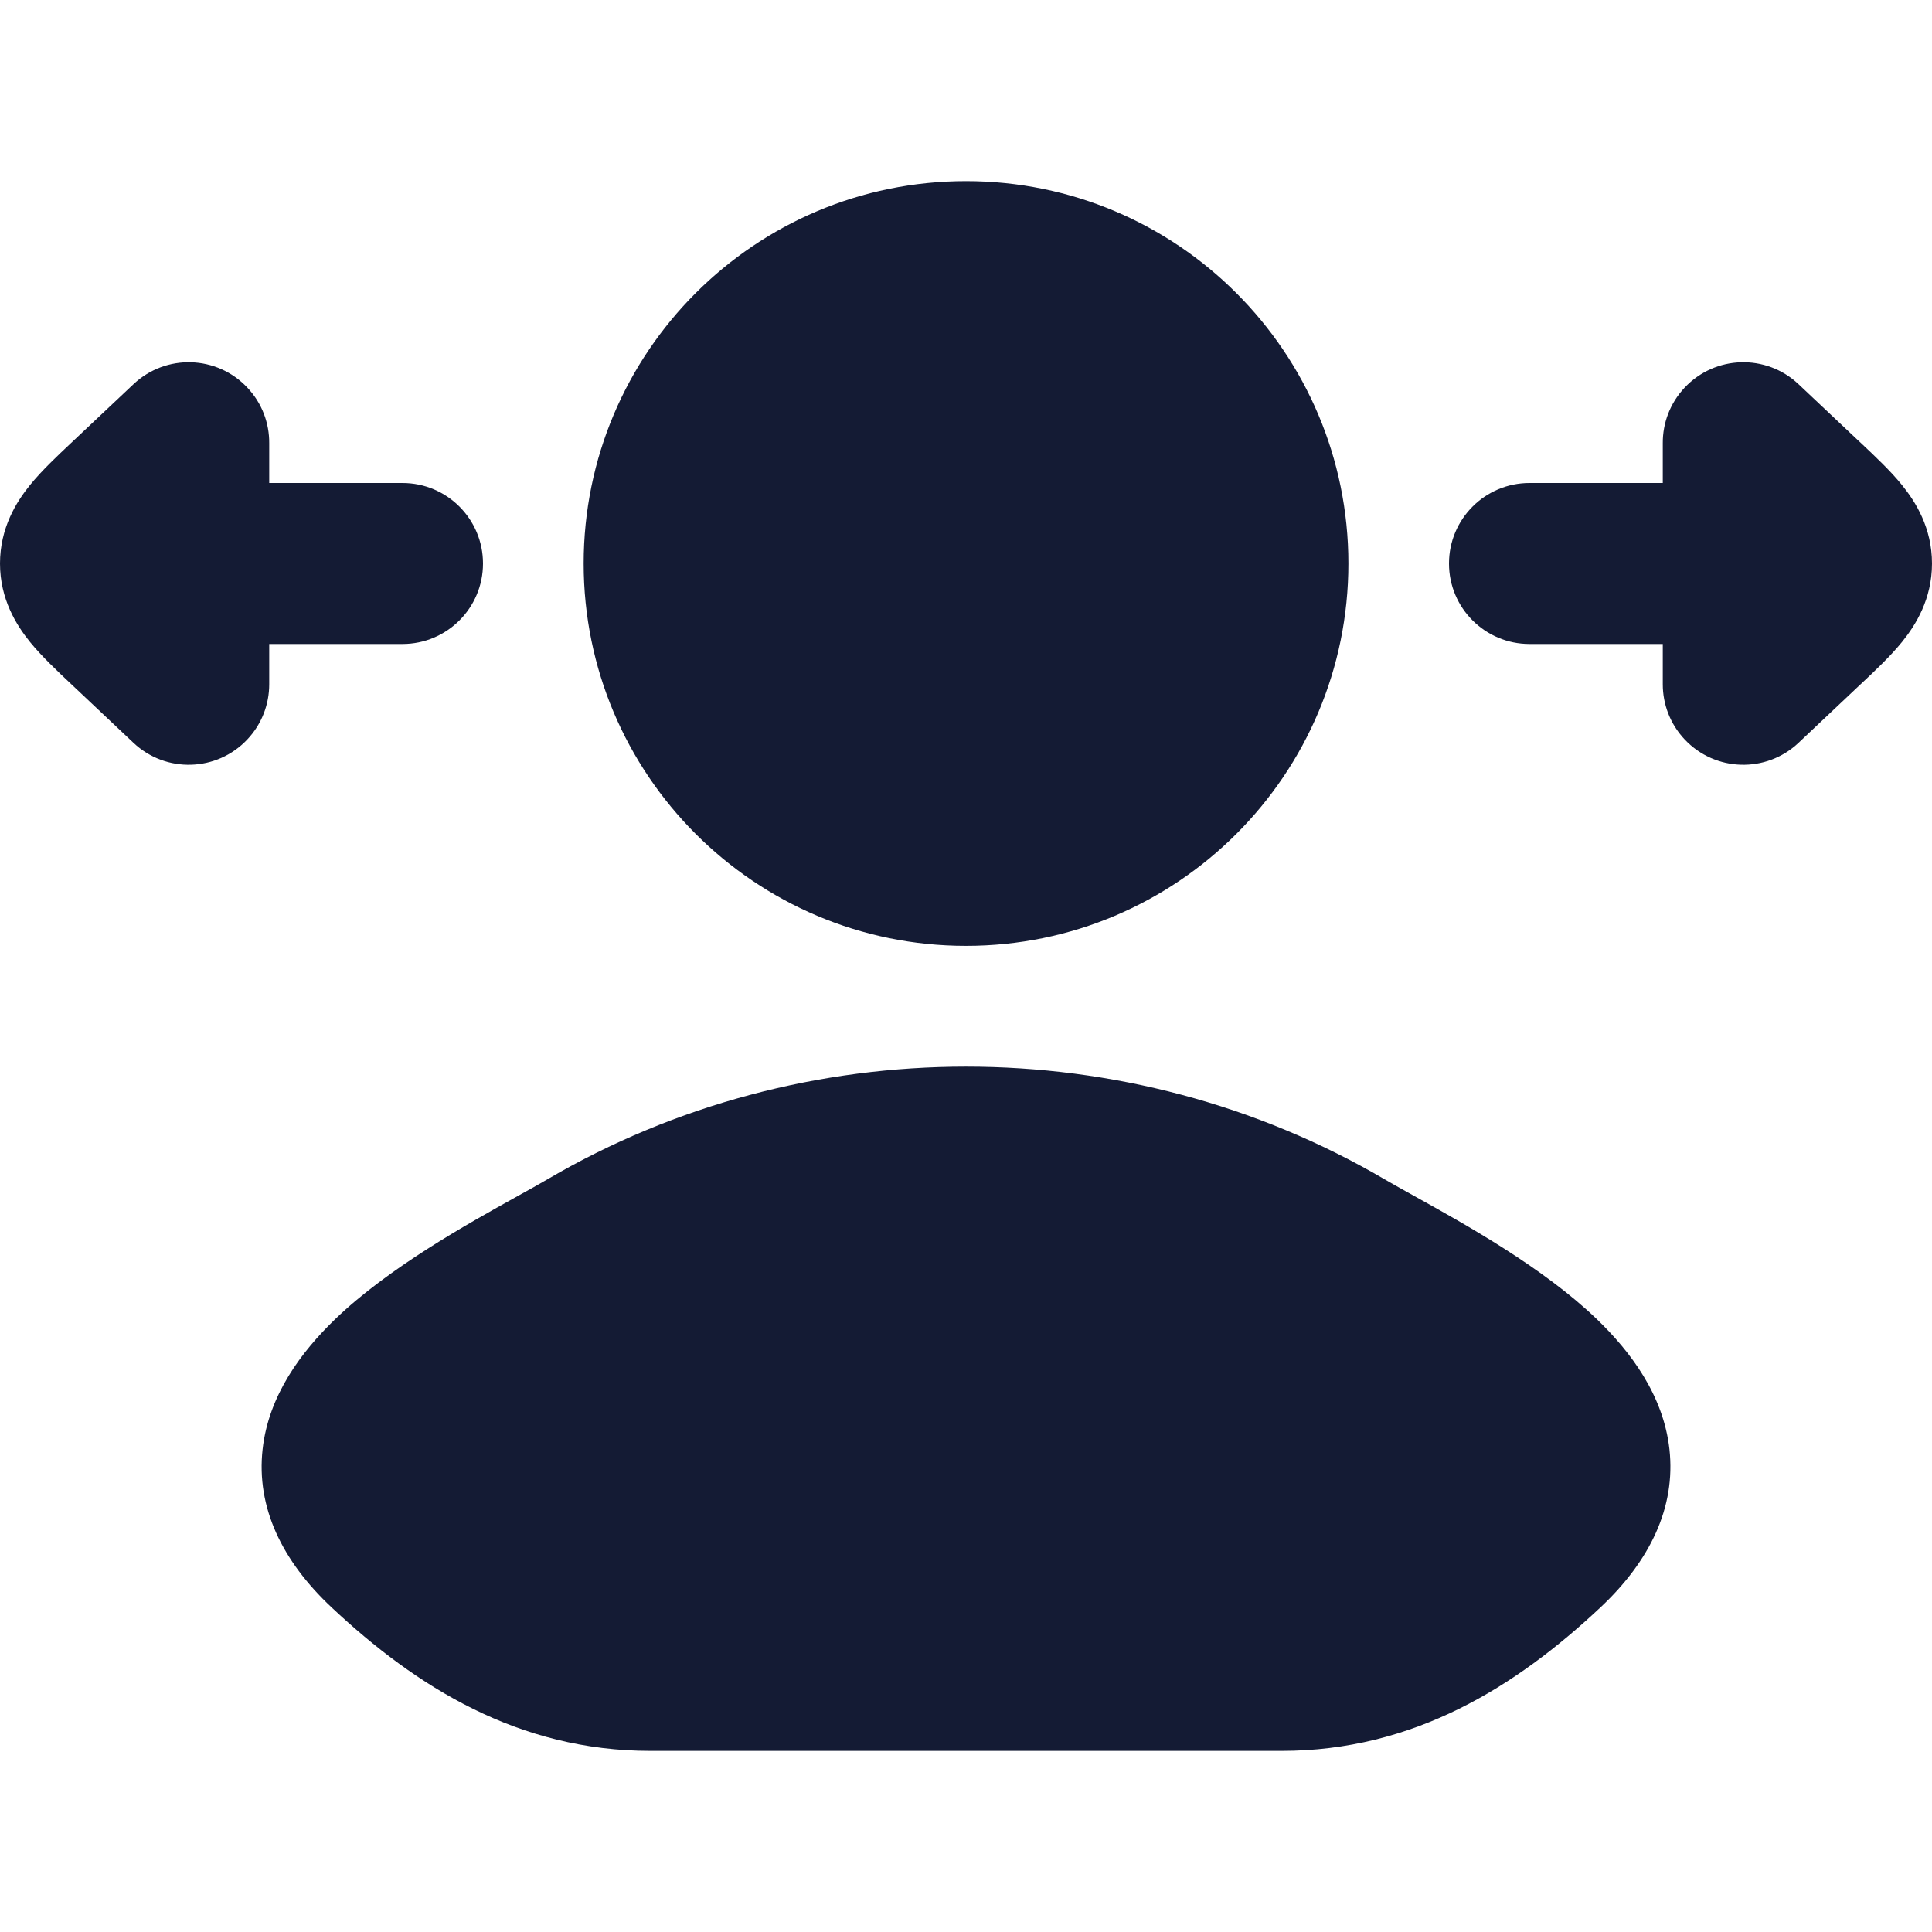 <svg width="40" height="40" viewBox="0 0 40 40" fill="none" xmlns="http://www.w3.org/2000/svg">
<path fill-rule="evenodd" clip-rule="evenodd" d="M12.084 11.667C12.084 7.294 15.628 3.75 20 3.75C24.372 3.75 27.917 7.294 27.917 11.667C27.917 16.039 24.372 19.583 20 19.583C15.628 19.583 12.084 16.039 12.084 11.667ZM28.666 24.416C28.834 24.514 29.043 24.63 29.281 24.762L29.282 24.763C30.336 25.348 31.955 26.247 33.064 27.315C33.757 27.983 34.439 28.884 34.564 30.006C34.697 31.209 34.16 32.319 33.133 33.282C31.383 34.923 29.27 36.25 26.532 36.25H13.468C10.731 36.25 8.618 34.923 6.868 33.282C5.84 32.319 5.303 31.209 5.437 30.006C5.561 28.884 6.244 27.983 6.936 27.315C8.045 26.247 9.665 25.348 10.72 24.762L10.72 24.762C10.958 24.63 11.167 24.514 11.335 24.416C16.64 21.306 23.36 21.306 28.666 24.416ZM34.88 8.024C35.511 7.354 36.566 7.322 37.236 7.954L38.481 9.128L38.534 9.177L38.535 9.178C38.819 9.446 39.142 9.749 39.38 10.044C39.661 10.39 40 10.93 40 11.667C40 12.403 39.661 12.943 39.38 13.29C39.142 13.584 38.819 13.888 38.535 14.155L38.534 14.156L38.481 14.205L37.236 15.38C36.566 16.011 35.511 15.98 34.88 15.31C34.576 14.988 34.426 14.577 34.426 14.167V13.333H31.667C30.746 13.333 30 12.587 30 11.667C30 10.746 30.746 10 31.667 10H34.426V9.177C34.423 8.764 34.574 8.348 34.88 8.024ZM2.764 7.954C3.434 7.322 4.489 7.354 5.12 8.024C5.427 8.348 5.577 8.764 5.574 9.177V10H8.333C9.254 10 10 10.746 10 11.667C10 12.587 9.254 13.333 8.333 13.333H5.574V14.167C5.574 14.577 5.424 14.988 5.12 15.31C4.489 15.98 3.434 16.011 2.764 15.38L1.518 14.205L1.466 14.156C1.181 13.888 0.859 13.584 0.62 13.29C0.339 12.943 0 12.403 0 11.667C0 10.93 0.339 10.39 0.62 10.044C0.859 9.749 1.181 9.445 1.466 9.177L1.518 9.128L2.764 7.954Z" fill="#141B34"/>
</svg>
